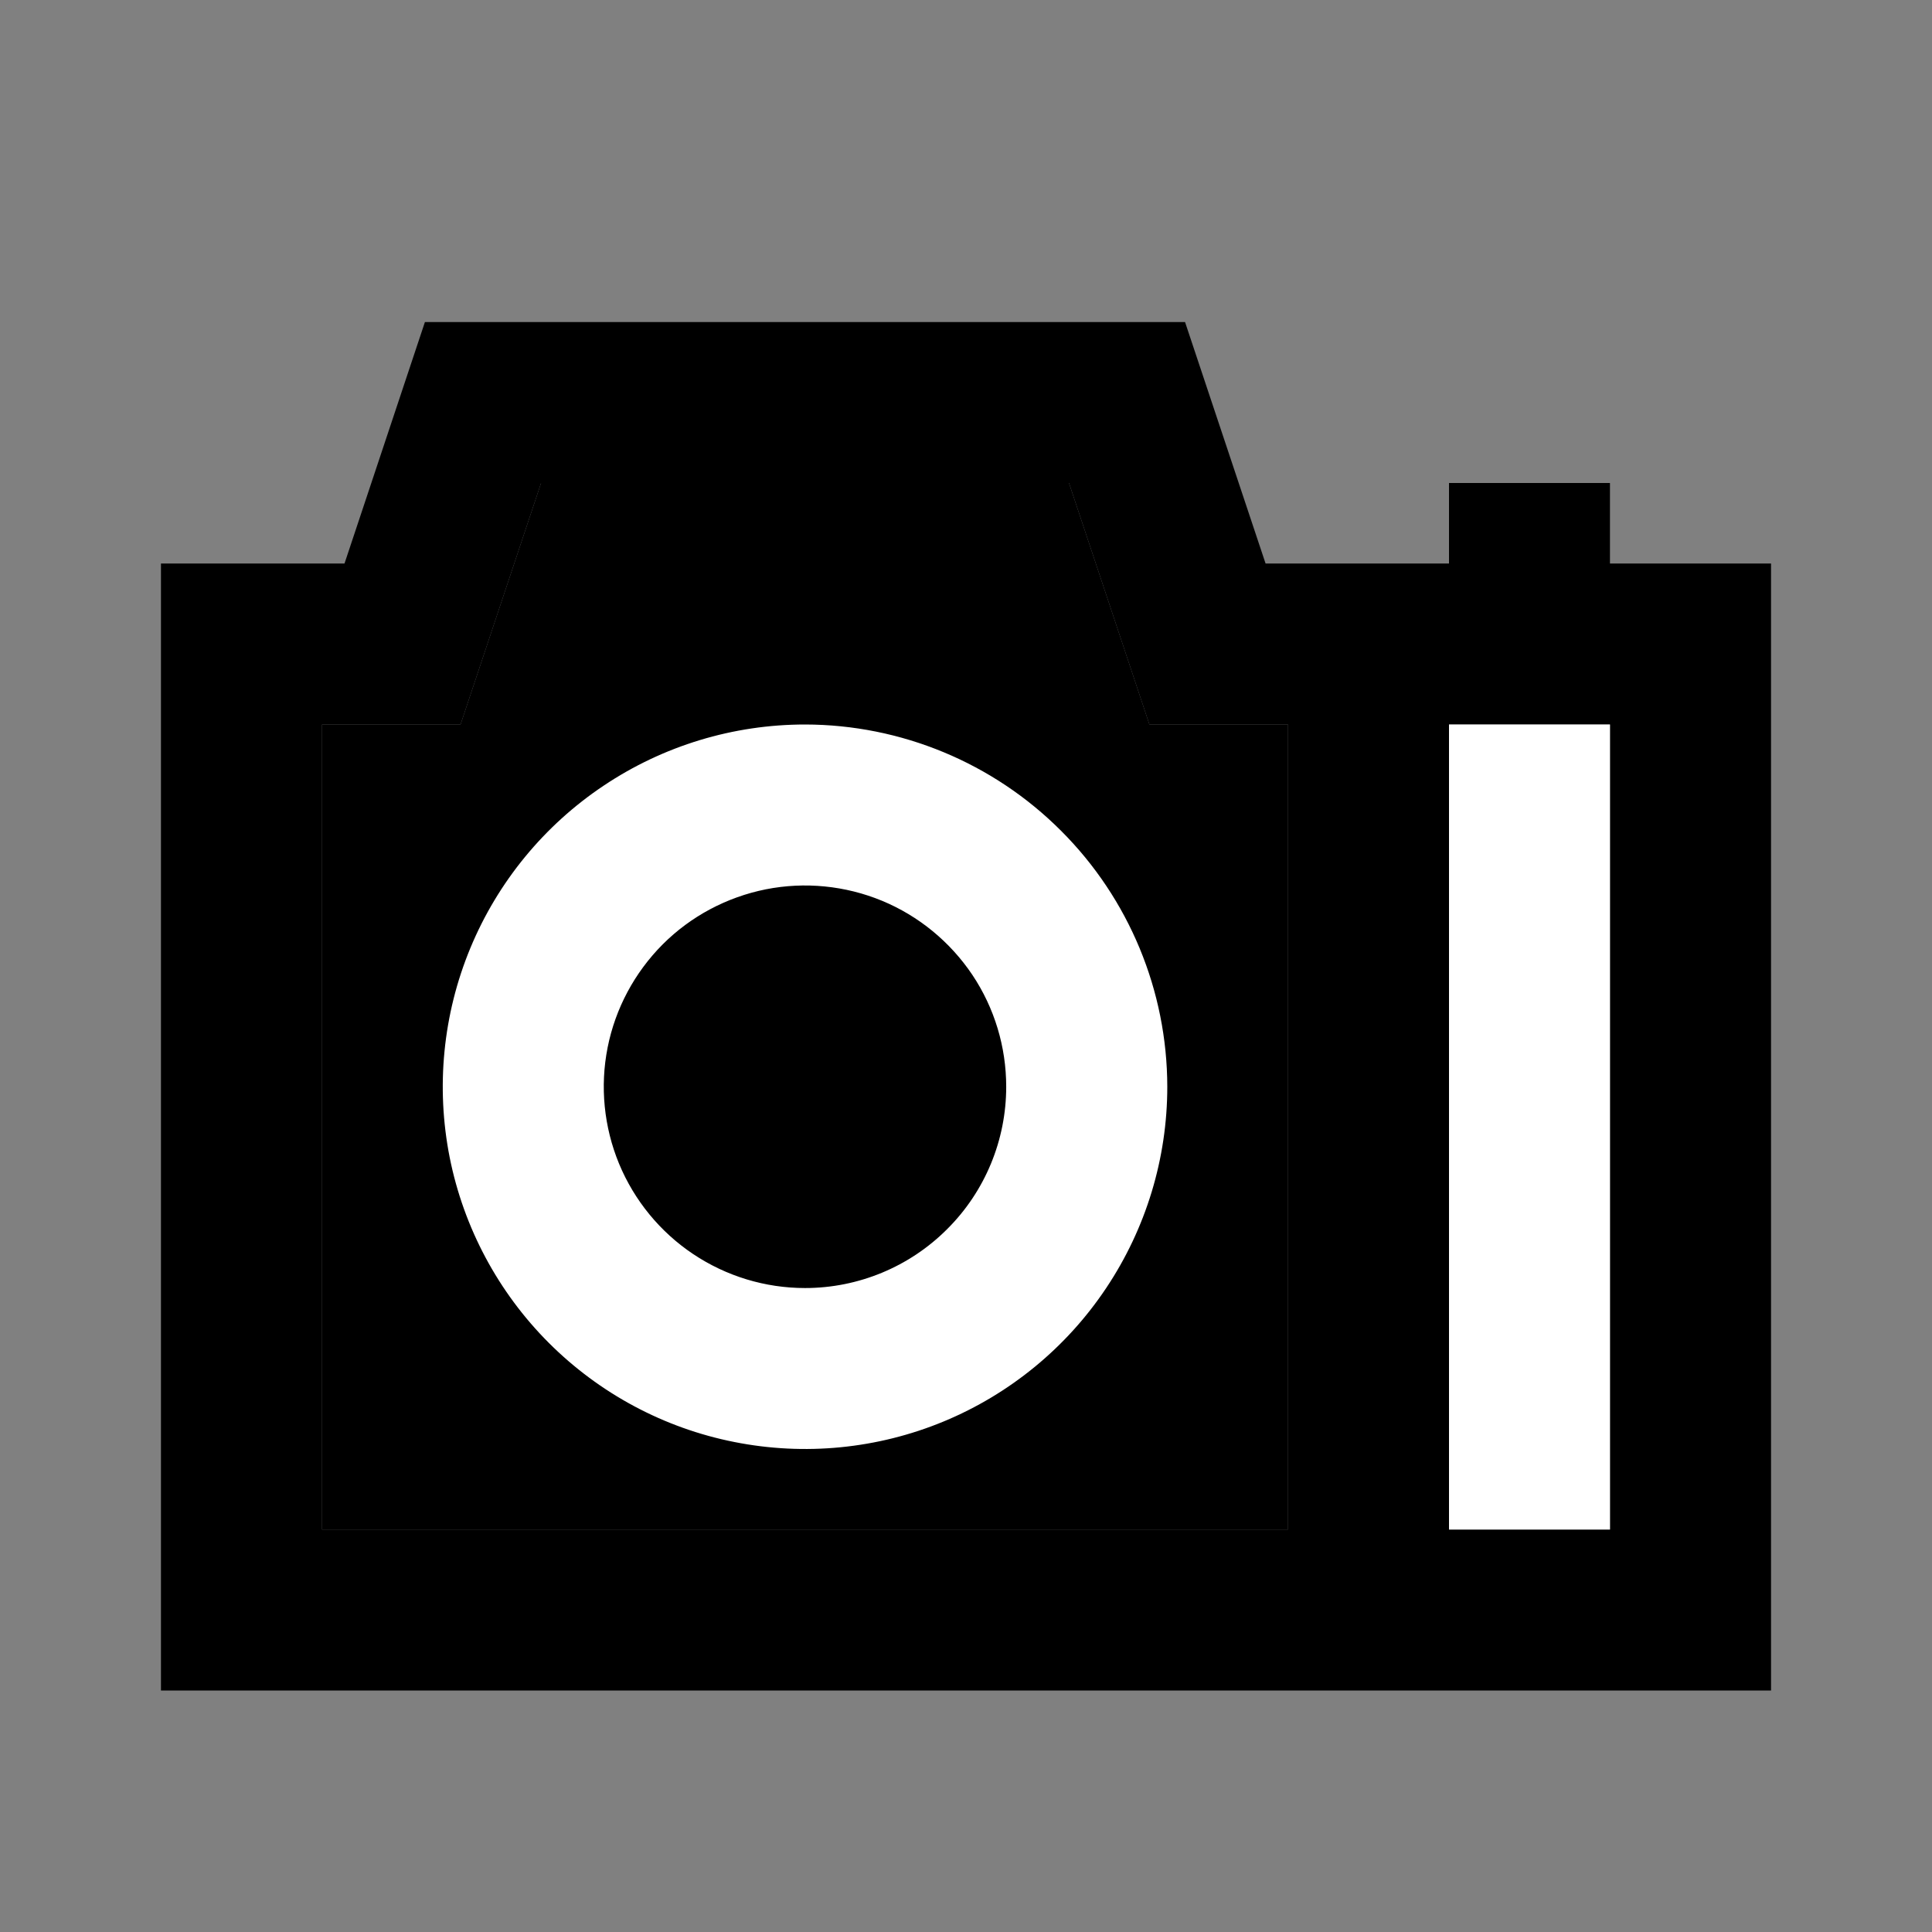 <svg width="16" height="16" viewBox="0 0 16 16" fill="none" xmlns="http://www.w3.org/2000/svg">
<rect x="0" y="0" width="16" height="16" fill="#808080" stroke="none"/>
<path d="M13.333 4.667V4H12V4.667H10.481L9.814 2.667H3.519L2.853 4.667H1.333V14H14.667V4.667H13.333ZM2.667 6H3.814L4.481 4H8.853L9.519 6H10.667V12.667H2.667V6ZM13.333 12.667H12V6H13.333V12.667Z" fill="currentColor"/>
<path d="M2.667 6H3.814L4.481 4H8.853L9.519 6H10.667V12.667H2.667V6Z" fill="currentColor"/>
<path d="M13.333 12.667H12V6H13.333V12.667Z" fill="white"/>
<path d="M6.667 6C6.073 6 5.493 6.176 5 6.506C4.507 6.835 4.122 7.304 3.895 7.852C3.668 8.4 3.609 9.003 3.724 9.585C3.84 10.167 4.126 10.702 4.545 11.121C4.965 11.541 5.5 11.827 6.081 11.942C6.663 12.058 7.267 11.999 7.815 11.772C8.363 11.545 8.832 11.16 9.161 10.667C9.491 10.173 9.667 9.593 9.667 9C9.666 8.205 9.35 7.442 8.787 6.88C8.225 6.317 7.462 6.001 6.667 6ZM6.667 10.667C6.337 10.667 6.015 10.569 5.741 10.386C5.467 10.203 5.253 9.942 5.127 9.638C5.001 9.333 4.968 8.998 5.032 8.675C5.096 8.352 5.255 8.055 5.488 7.821C5.721 7.588 6.018 7.43 6.342 7.365C6.665 7.301 7 7.334 7.305 7.46C7.609 7.586 7.869 7.8 8.053 8.074C8.236 8.348 8.333 8.67 8.333 9C8.333 9.442 8.158 9.866 7.845 10.178C7.533 10.491 7.109 10.667 6.667 10.667Z" fill="white"/>
</svg>
